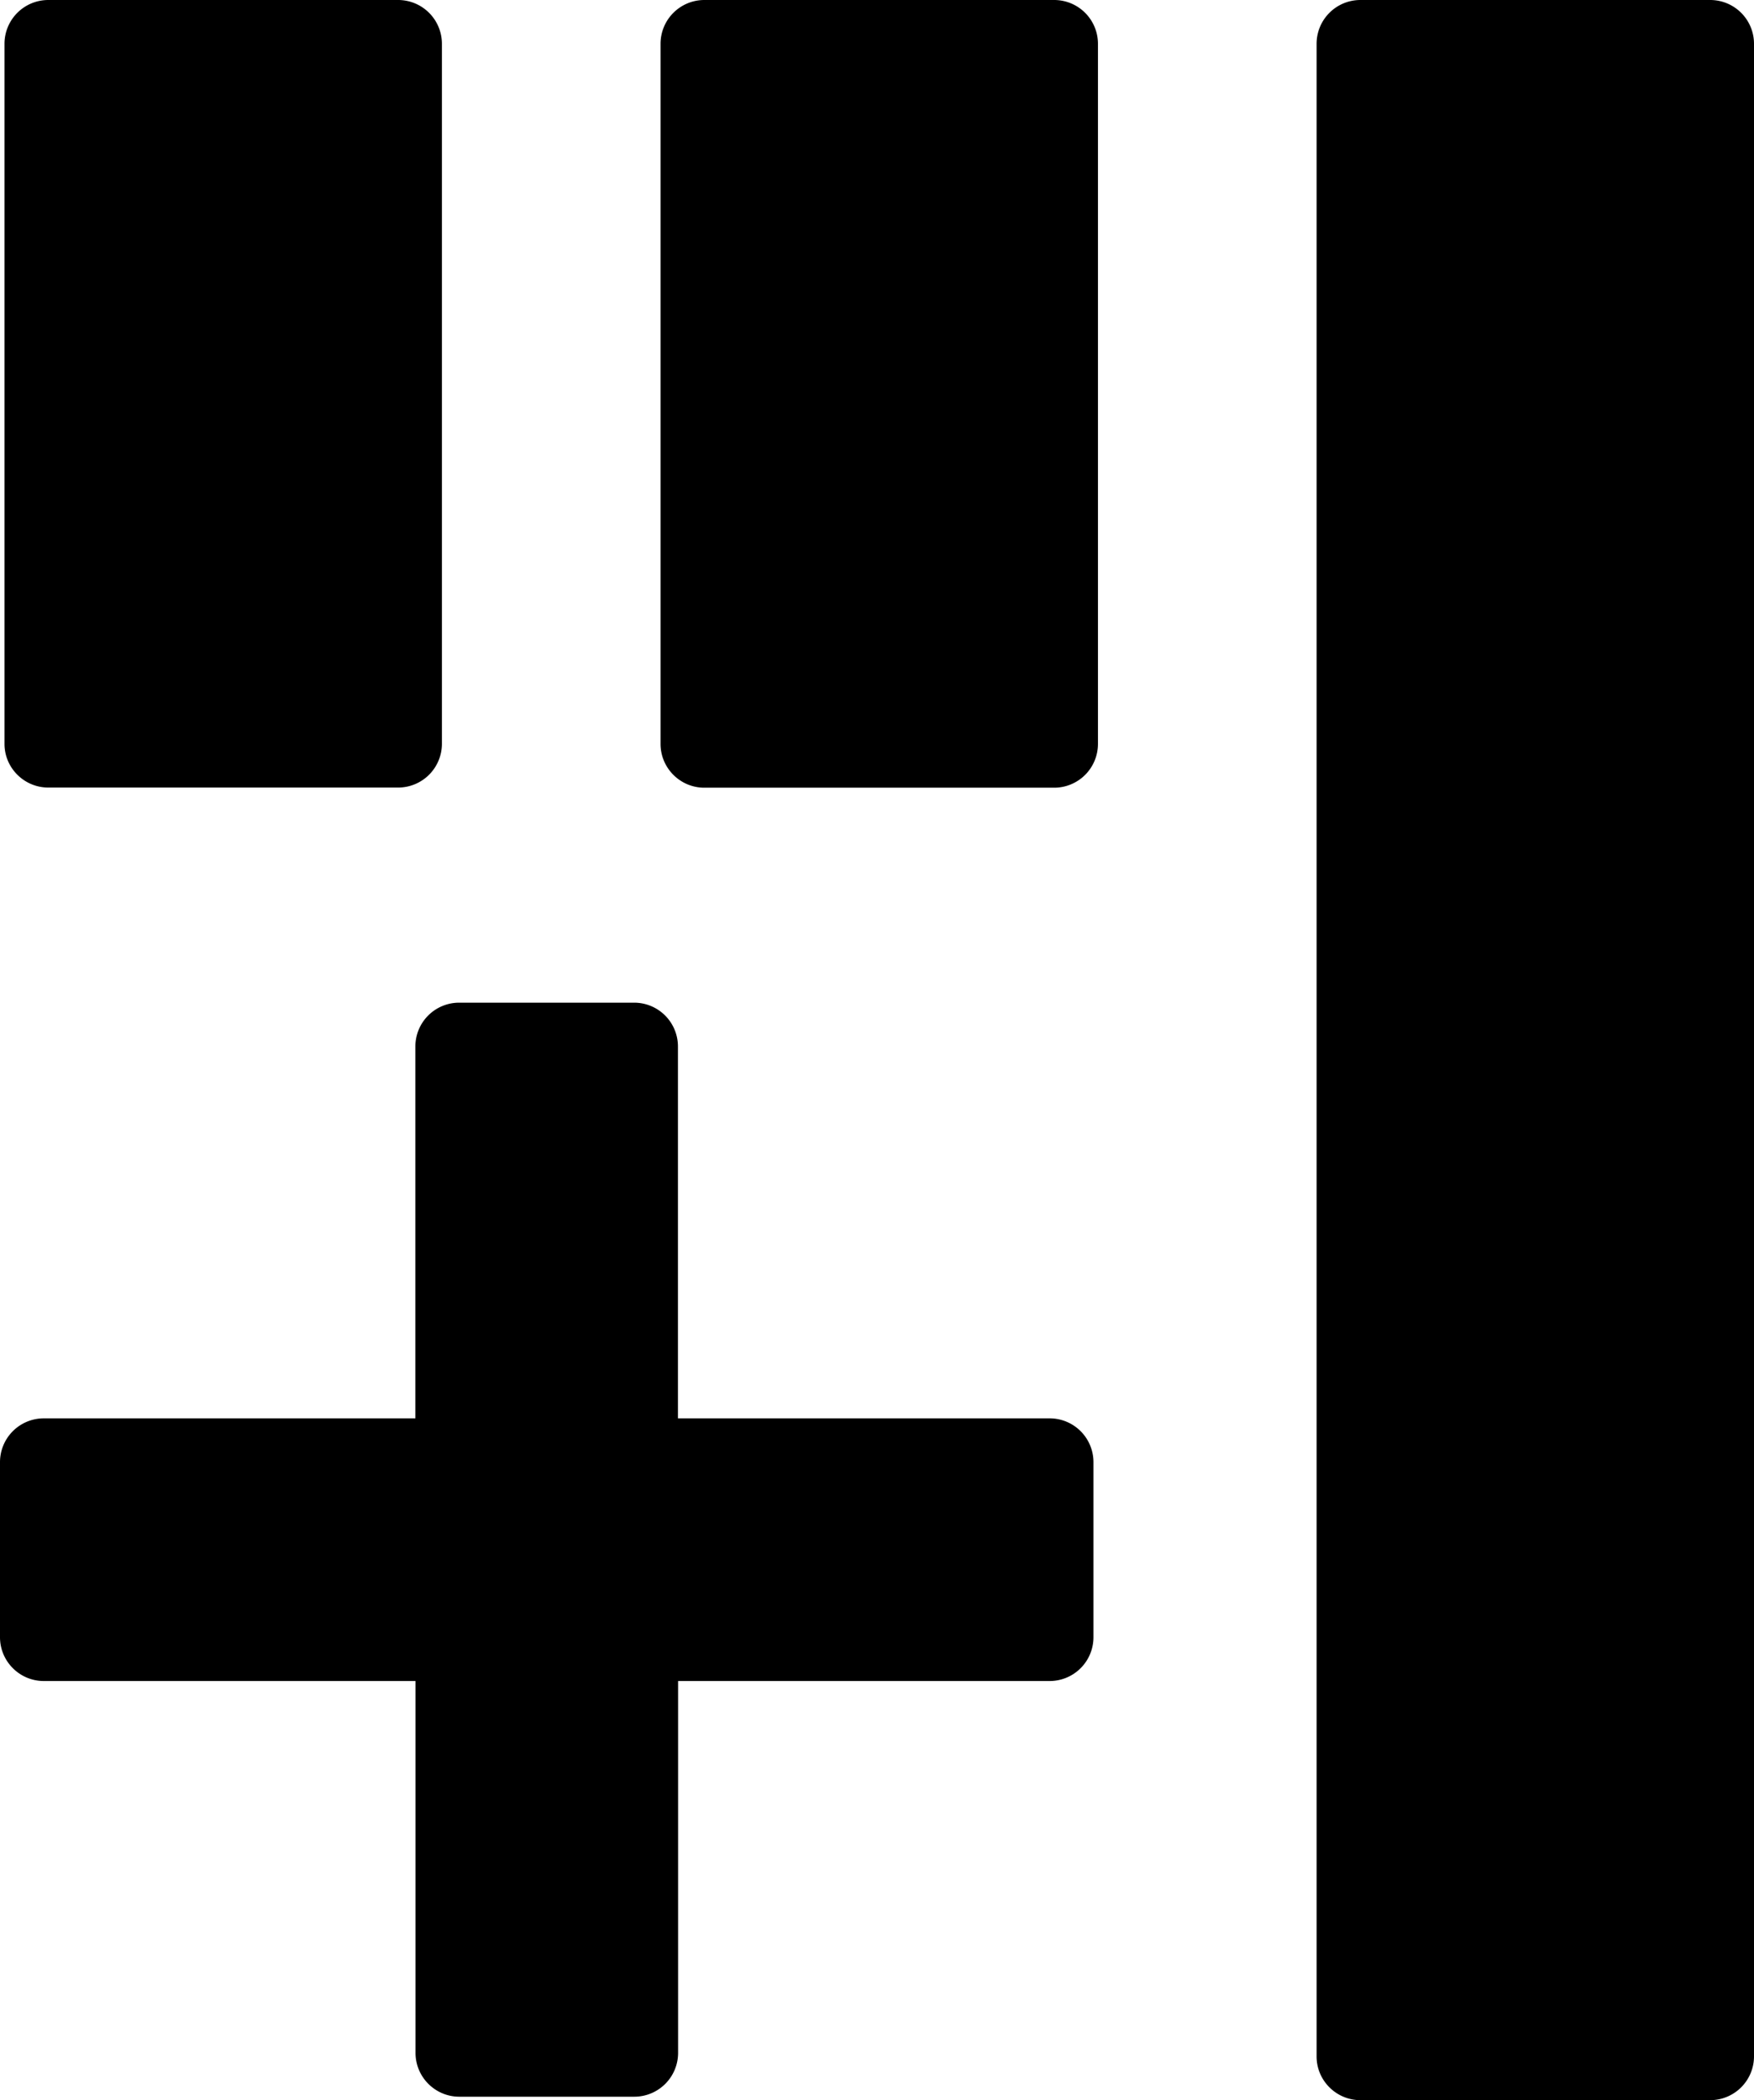 <svg xmlns="http://www.w3.org/2000/svg" viewBox="0 0 11.697 14" data-tags="Add,column"><path d="M.322 5.25h2.333a.292.292 0 00.292-.292V.292A.292.292 0 002.655 0H.322A.292.292 0 00.03.292v4.667c0 .16.131.291.292.291zM7.03 0H4.697a.292.292 0 00-.292.292v4.667c0 .161.131.292.292.292H7.03a.292.292 0 00.292-.292V.292A.292.292 0 007.03 0zm4.375 0H9.072a.292.292 0 00-.292.292v13.417c0 .16.131.291.292.291h2.333a.292.292 0 00.292-.292V.292A.292.292 0 0011.405 0zM7 9.455H4.521V6.976a.292.292 0 00-.292-.292H3.062a.292.292 0 00-.292.292v2.479H.292A.292.292 0 000 9.747v1.167c0 .161.131.292.292.292h2.479v2.479c0 .161.131.292.292.292H4.23a.292.292 0 00.292-.292v-2.479H7a.292.292 0 00.292-.292V9.747A.292.292 0 007 9.455z"/></svg>